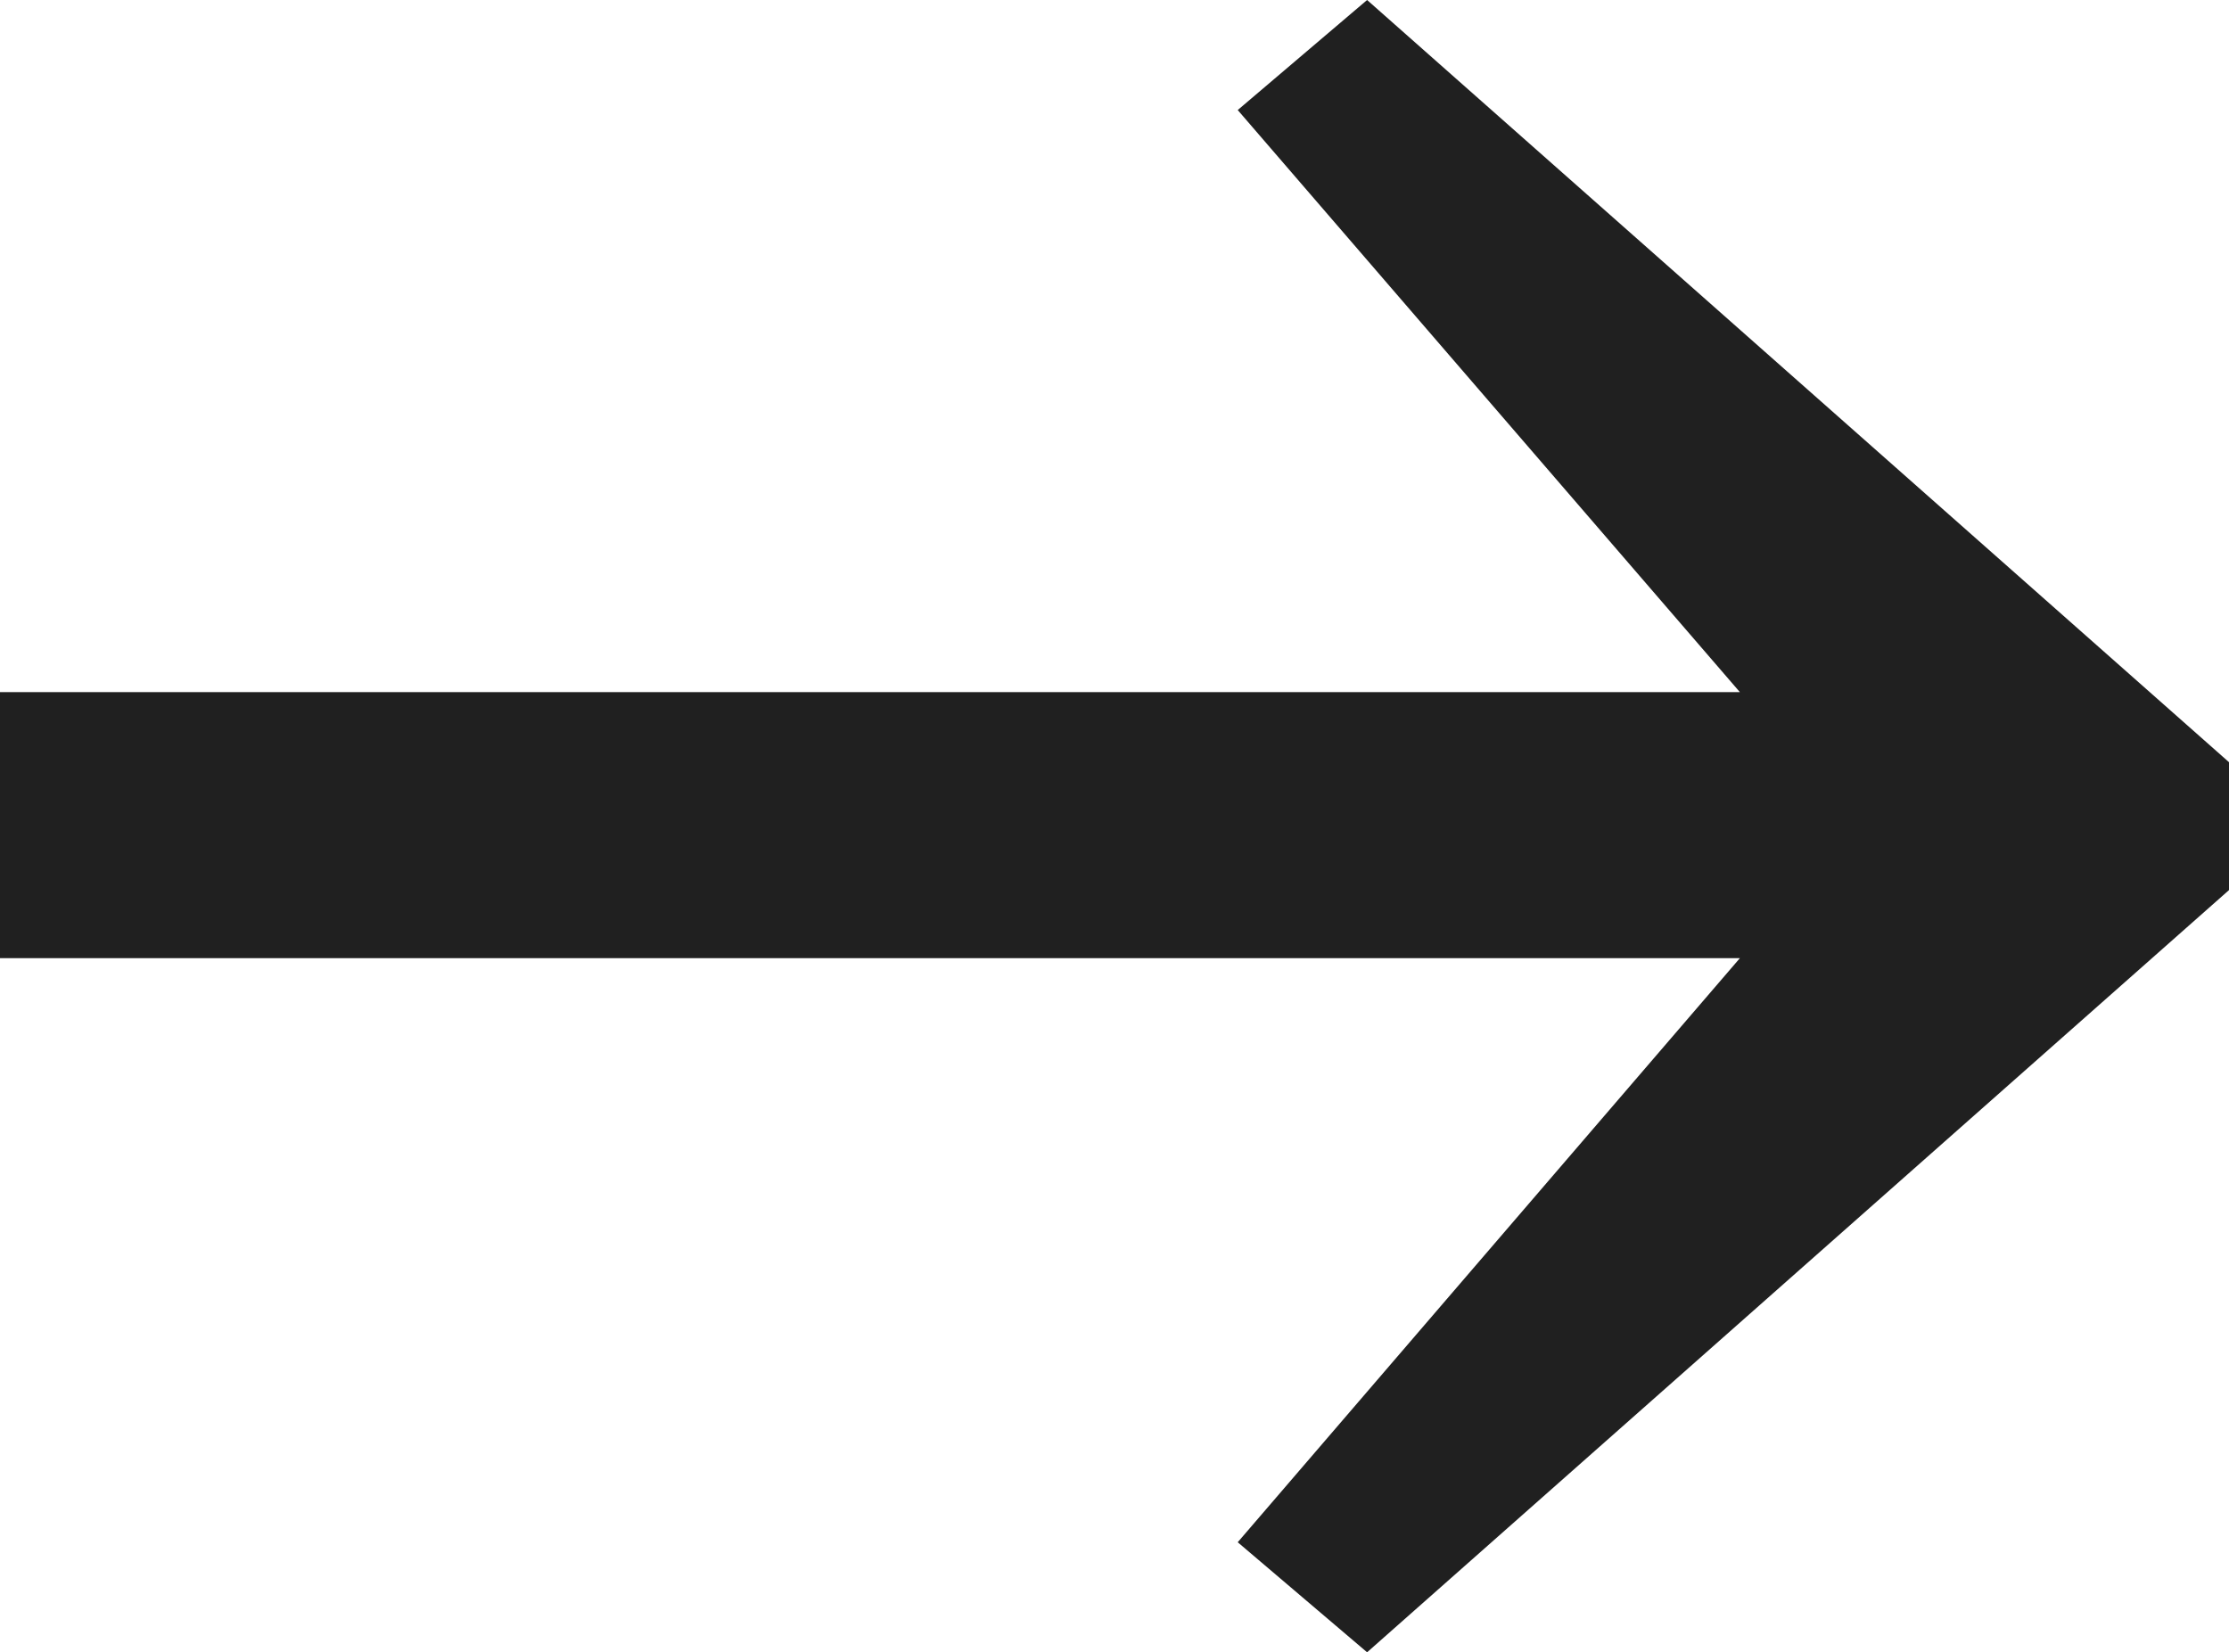 <?xml version="1.0" encoding="utf-8"?>
<!-- Generator: Adobe Illustrator 16.0.0, SVG Export Plug-In . SVG Version: 6.00 Build 0)  -->
<!DOCTYPE svg PUBLIC "-//W3C//DTD SVG 1.1//EN" "http://www.w3.org/Graphics/SVG/1.1/DTD/svg11.dtd">
<svg version="1.1" id="Layer_1" xmlns="http://www.w3.org/2000/svg" xmlns:xlink="http://www.w3.org/1999/xlink" x="0px" y="0px"
	 width="391.604px" height="290.307px" viewBox="450.284 152.487 391.604 290.307"
	 enable-background="new 450.284 152.487 391.604 290.307" xml:space="preserve">
<g transform="translate(0 -37)">
	<polygon fill="#202020" points="450.284,311.096 755.958,311.096 667.735,208.821 690.465,189.487 841.889,323.405 
		841.889,345.875 690.465,479.794 667.735,460.459 755.958,357.836 450.284,357.836 	"/>
</g>
</svg>
